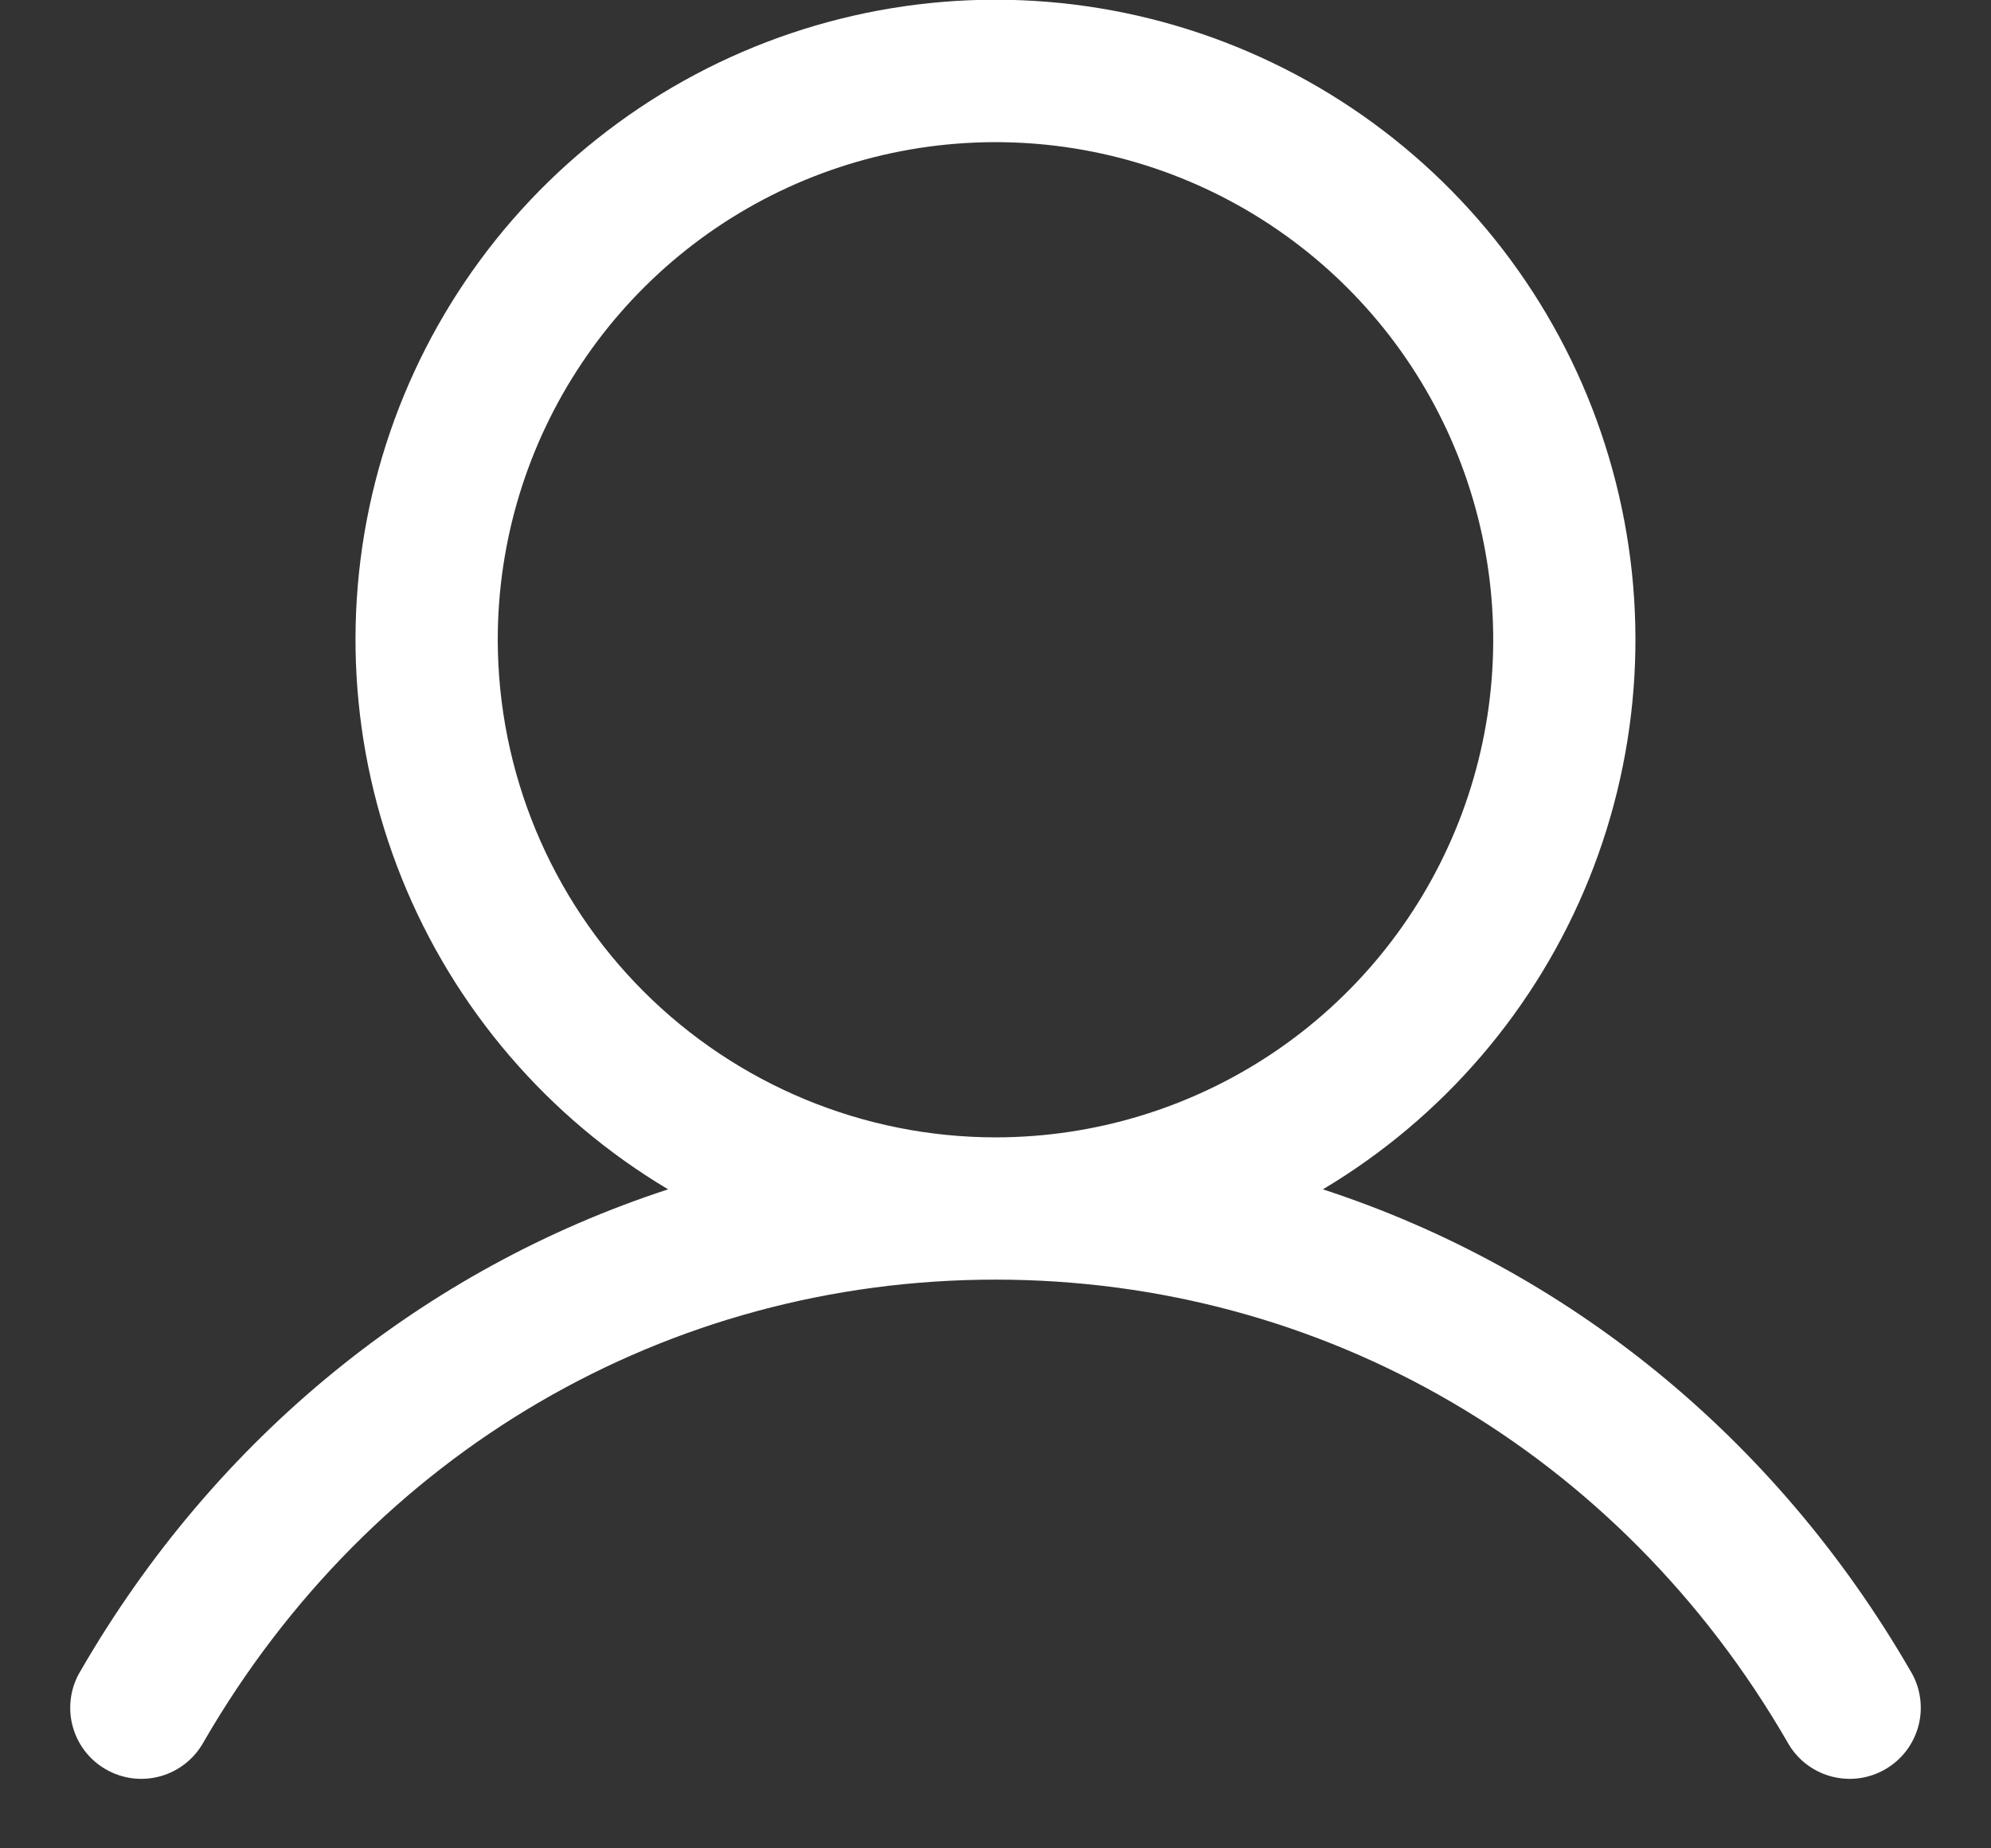 <svg width="28" height="26" viewBox="0 0 28 26" fill="none" xmlns="http://www.w3.org/2000/svg">
<rect x="0" y="0" width="28" height="26" fill="#333333" stroke="none"/>
<path d="M26.865 23.5C24.961 20.208 22.027 17.848 18.604 16.73C20.297 15.721 21.613 14.185 22.349 12.357C23.085 10.528 23.2 8.509 22.677 6.609C22.155 4.708 21.022 3.032 19.455 1.838C17.887 0.643 15.971 -0.004 14 -0.004C12.029 -0.004 10.113 0.643 8.545 1.838C6.977 3.032 5.845 4.708 5.322 6.609C4.799 8.509 4.915 10.528 5.651 12.357C6.387 14.185 7.703 15.721 9.396 16.73C5.972 17.847 3.039 20.207 1.135 23.5C1.065 23.613 1.019 23.74 0.999 23.872C0.979 24.004 0.985 24.139 1.018 24.268C1.051 24.398 1.109 24.519 1.19 24.626C1.27 24.732 1.371 24.821 1.487 24.888C1.603 24.955 1.731 24.998 1.863 25.015C1.996 25.031 2.13 25.021 2.259 24.985C2.387 24.949 2.507 24.887 2.611 24.804C2.716 24.72 2.802 24.617 2.866 24.5C5.221 20.43 9.384 18 14 18C18.616 18 22.779 20.43 25.134 24.5C25.197 24.617 25.284 24.72 25.388 24.804C25.493 24.887 25.613 24.949 25.741 24.985C25.87 25.021 26.004 25.031 26.137 25.015C26.269 24.998 26.397 24.955 26.513 24.888C26.628 24.821 26.729 24.732 26.81 24.626C26.89 24.519 26.949 24.398 26.982 24.268C27.015 24.139 27.021 24.004 27.001 23.872C26.981 23.74 26.935 23.613 26.865 23.5ZM7 8.999C7 7.615 7.41 6.262 8.18 5.111C8.949 3.959 10.042 3.062 11.321 2.532C12.6 2.003 14.008 1.864 15.366 2.134C16.723 2.404 17.971 3.071 18.95 4.05C19.929 5.029 20.595 6.276 20.865 7.634C21.135 8.992 20.997 10.399 20.467 11.678C19.937 12.957 19.04 14.051 17.889 14.82C16.738 15.589 15.384 15.999 14 15.999C12.144 15.998 10.365 15.259 9.052 13.947C7.74 12.635 7.002 10.855 7 8.999Z" fill="white"/>
</svg>
